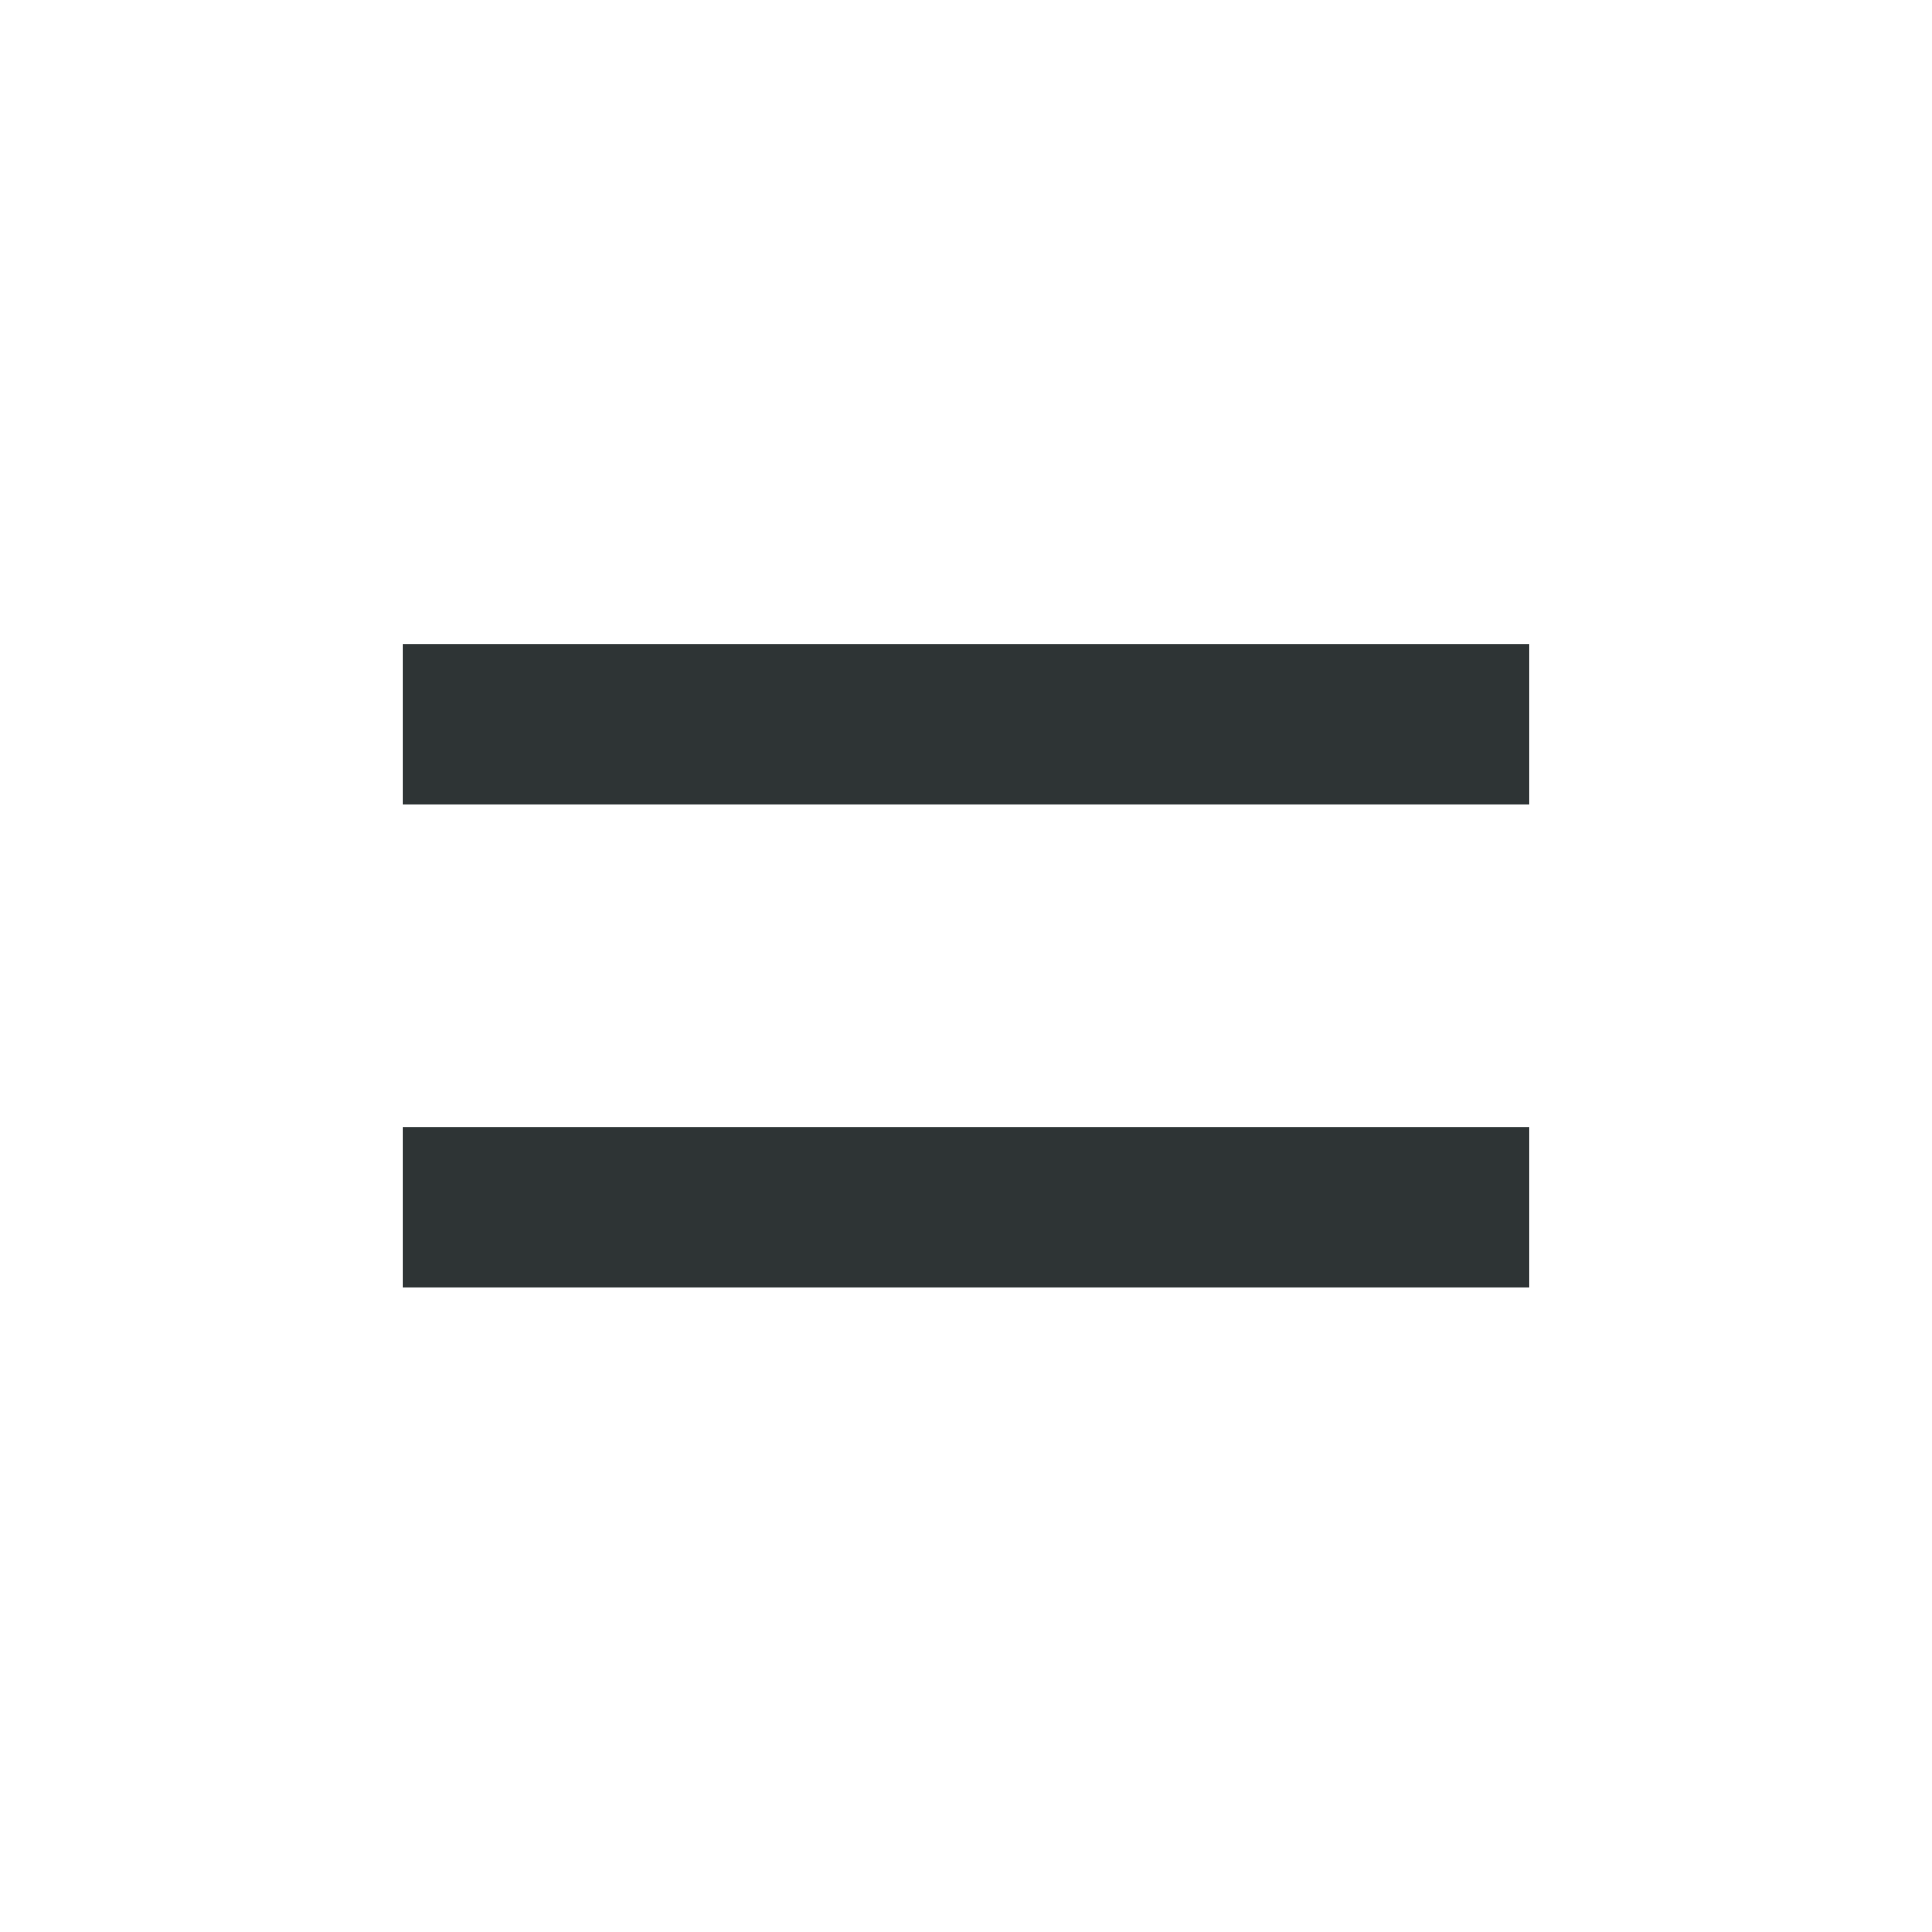 <svg width="200" height="200" viewBox="0 0 200 200" fill="none" xmlns="http://www.w3.org/2000/svg">
<path d="M158.333 83.317H41.667V66.65H158.333V83.317ZM158.333 133.317H41.667V116.65H158.333V133.317Z" fill="#2E3435"/>
</svg>
